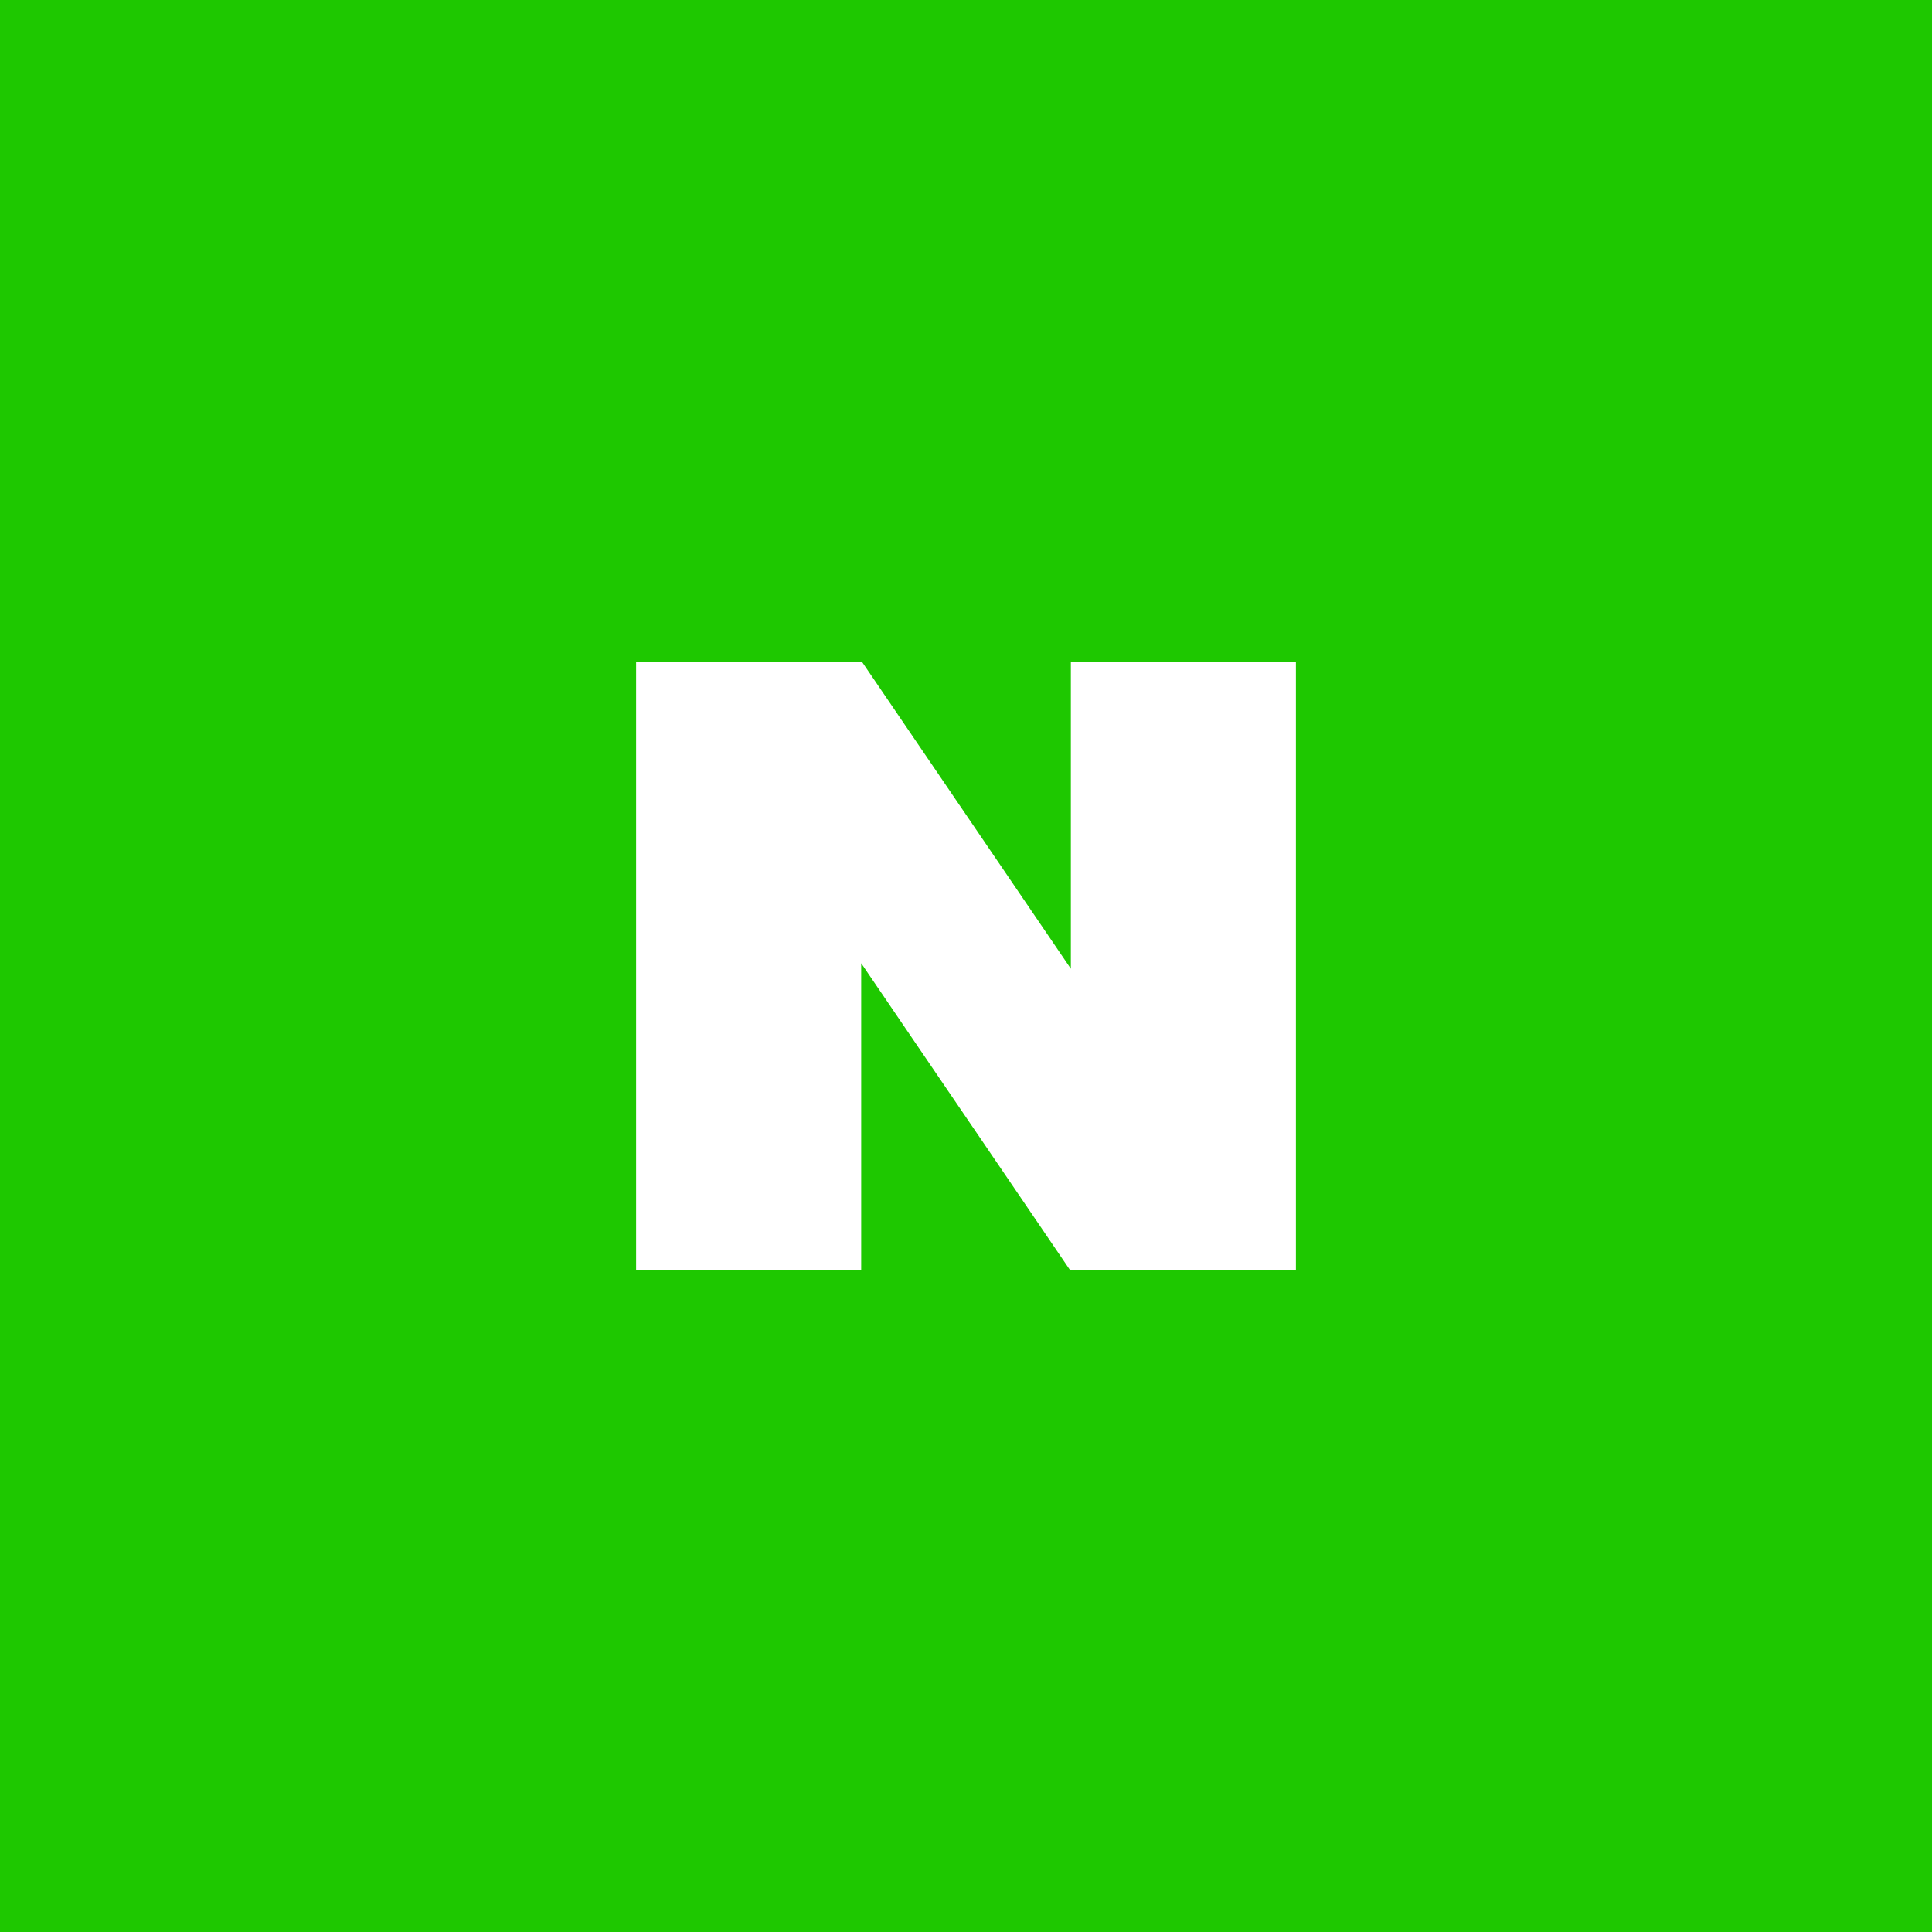 <?xml version="1.0" encoding="utf-8"?>
<!-- Generator: Adobe Illustrator 25.2.3, SVG Export Plug-In . SVG Version: 6.00 Build 0)  -->
<svg version="1.1" id="Layer_1" xmlns="http://www.w3.org/2000/svg" xmlns:xlink="http://www.w3.org/1999/xlink" x="0px" y="0px"
	 viewBox="0 0 1000 1000" style="enable-background:new 0 0 1000 1000;" xml:space="preserve">
<style type="text/css">
	.st0{fill:#1EC800;}
	.st1{fill:#FFFFFF;}
</style>
<rect y="0" class="st0" width="1000" height="1000"/>
<path class="st1" d="M554.27,342.54v158.89L446.15,342.54h-116.9v314.92h116.5V498.56l108.14,158.89h116.86V342.54H554.27z"/>
</svg>
